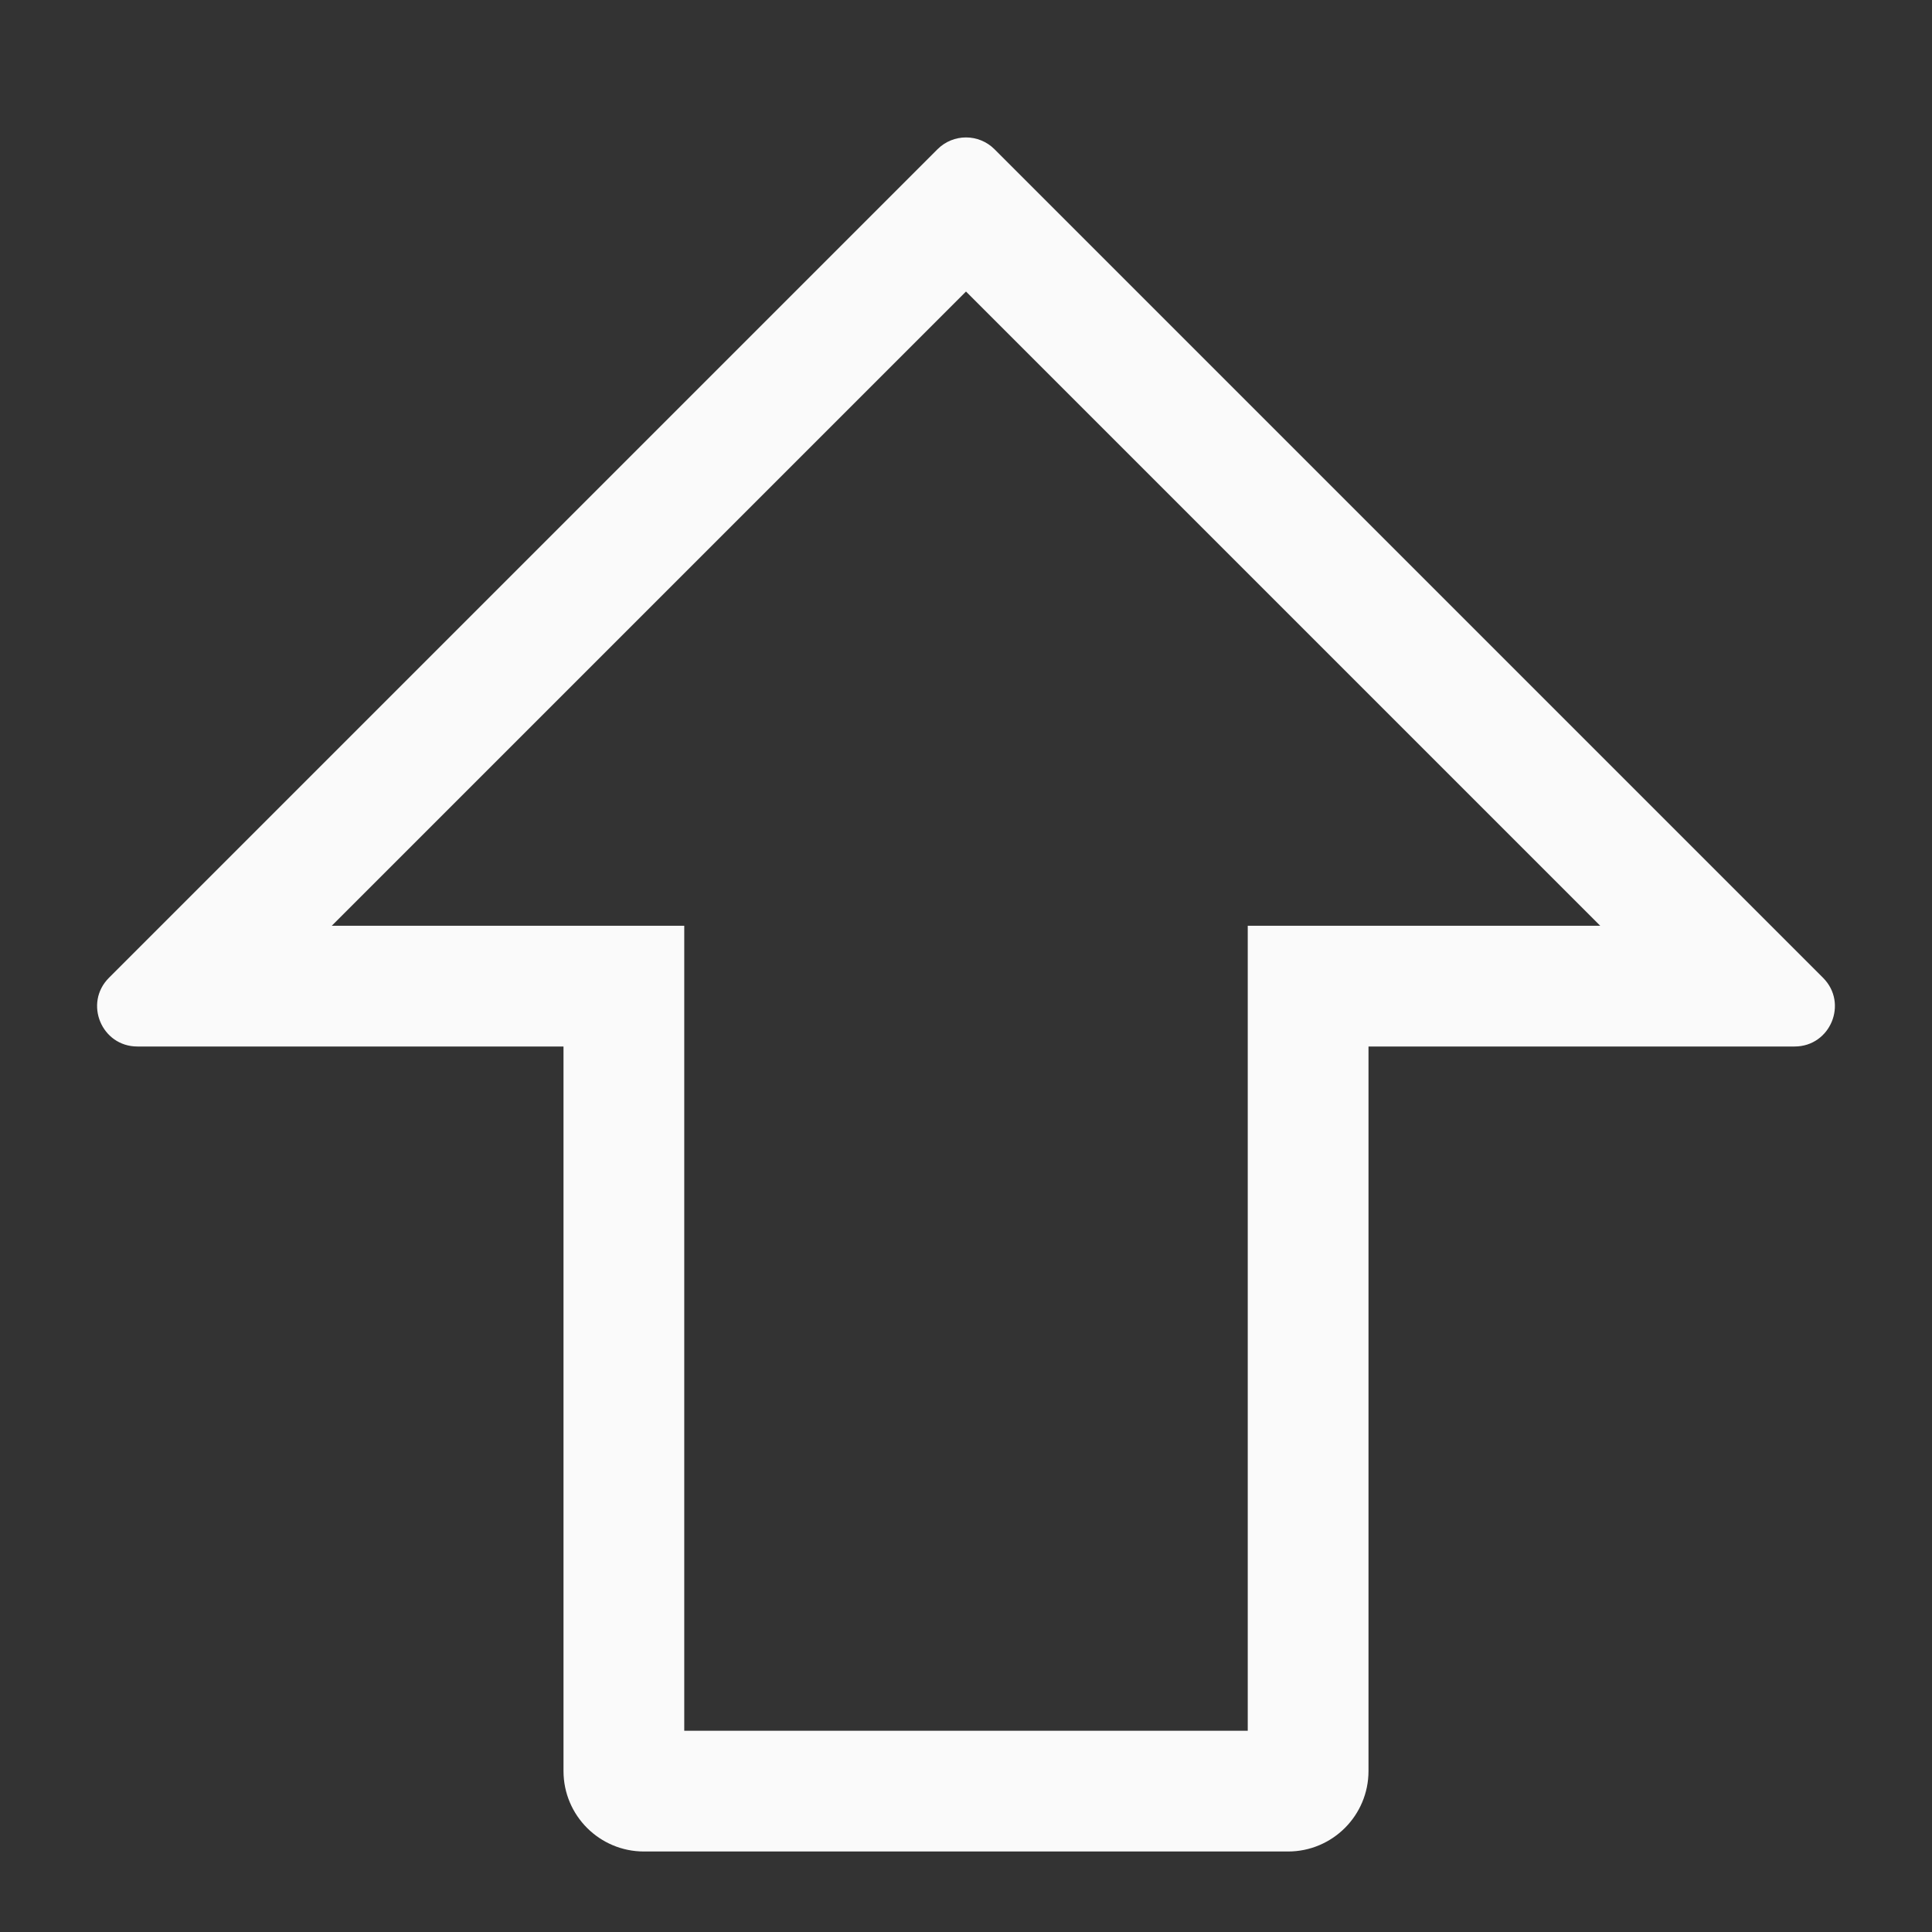 <svg width="48" height="48" viewBox="0 0 48 48" fill="none" xmlns="http://www.w3.org/2000/svg">
<rect x="0" y="0" width="48" height="48" fill="#333333" stroke="none"/>
<path fill-rule="evenodd" clip-rule="evenodd" d="M31 23H39.757L24 7.243L8.243 23H17V43H31V23ZM3.414 26C2.523 26 2.077 24.923 2.707 24.293L23.293 3.707C23.683 3.317 24.317 3.317 24.707 3.707L45.293 24.293C45.923 24.923 45.477 26 44.586 26H34V44C34 45.105 33.105 46 32 46H16C14.895 46 14 45.105 14 44V26H3.414Z" fill="#FAFAFA"/>
</svg>
